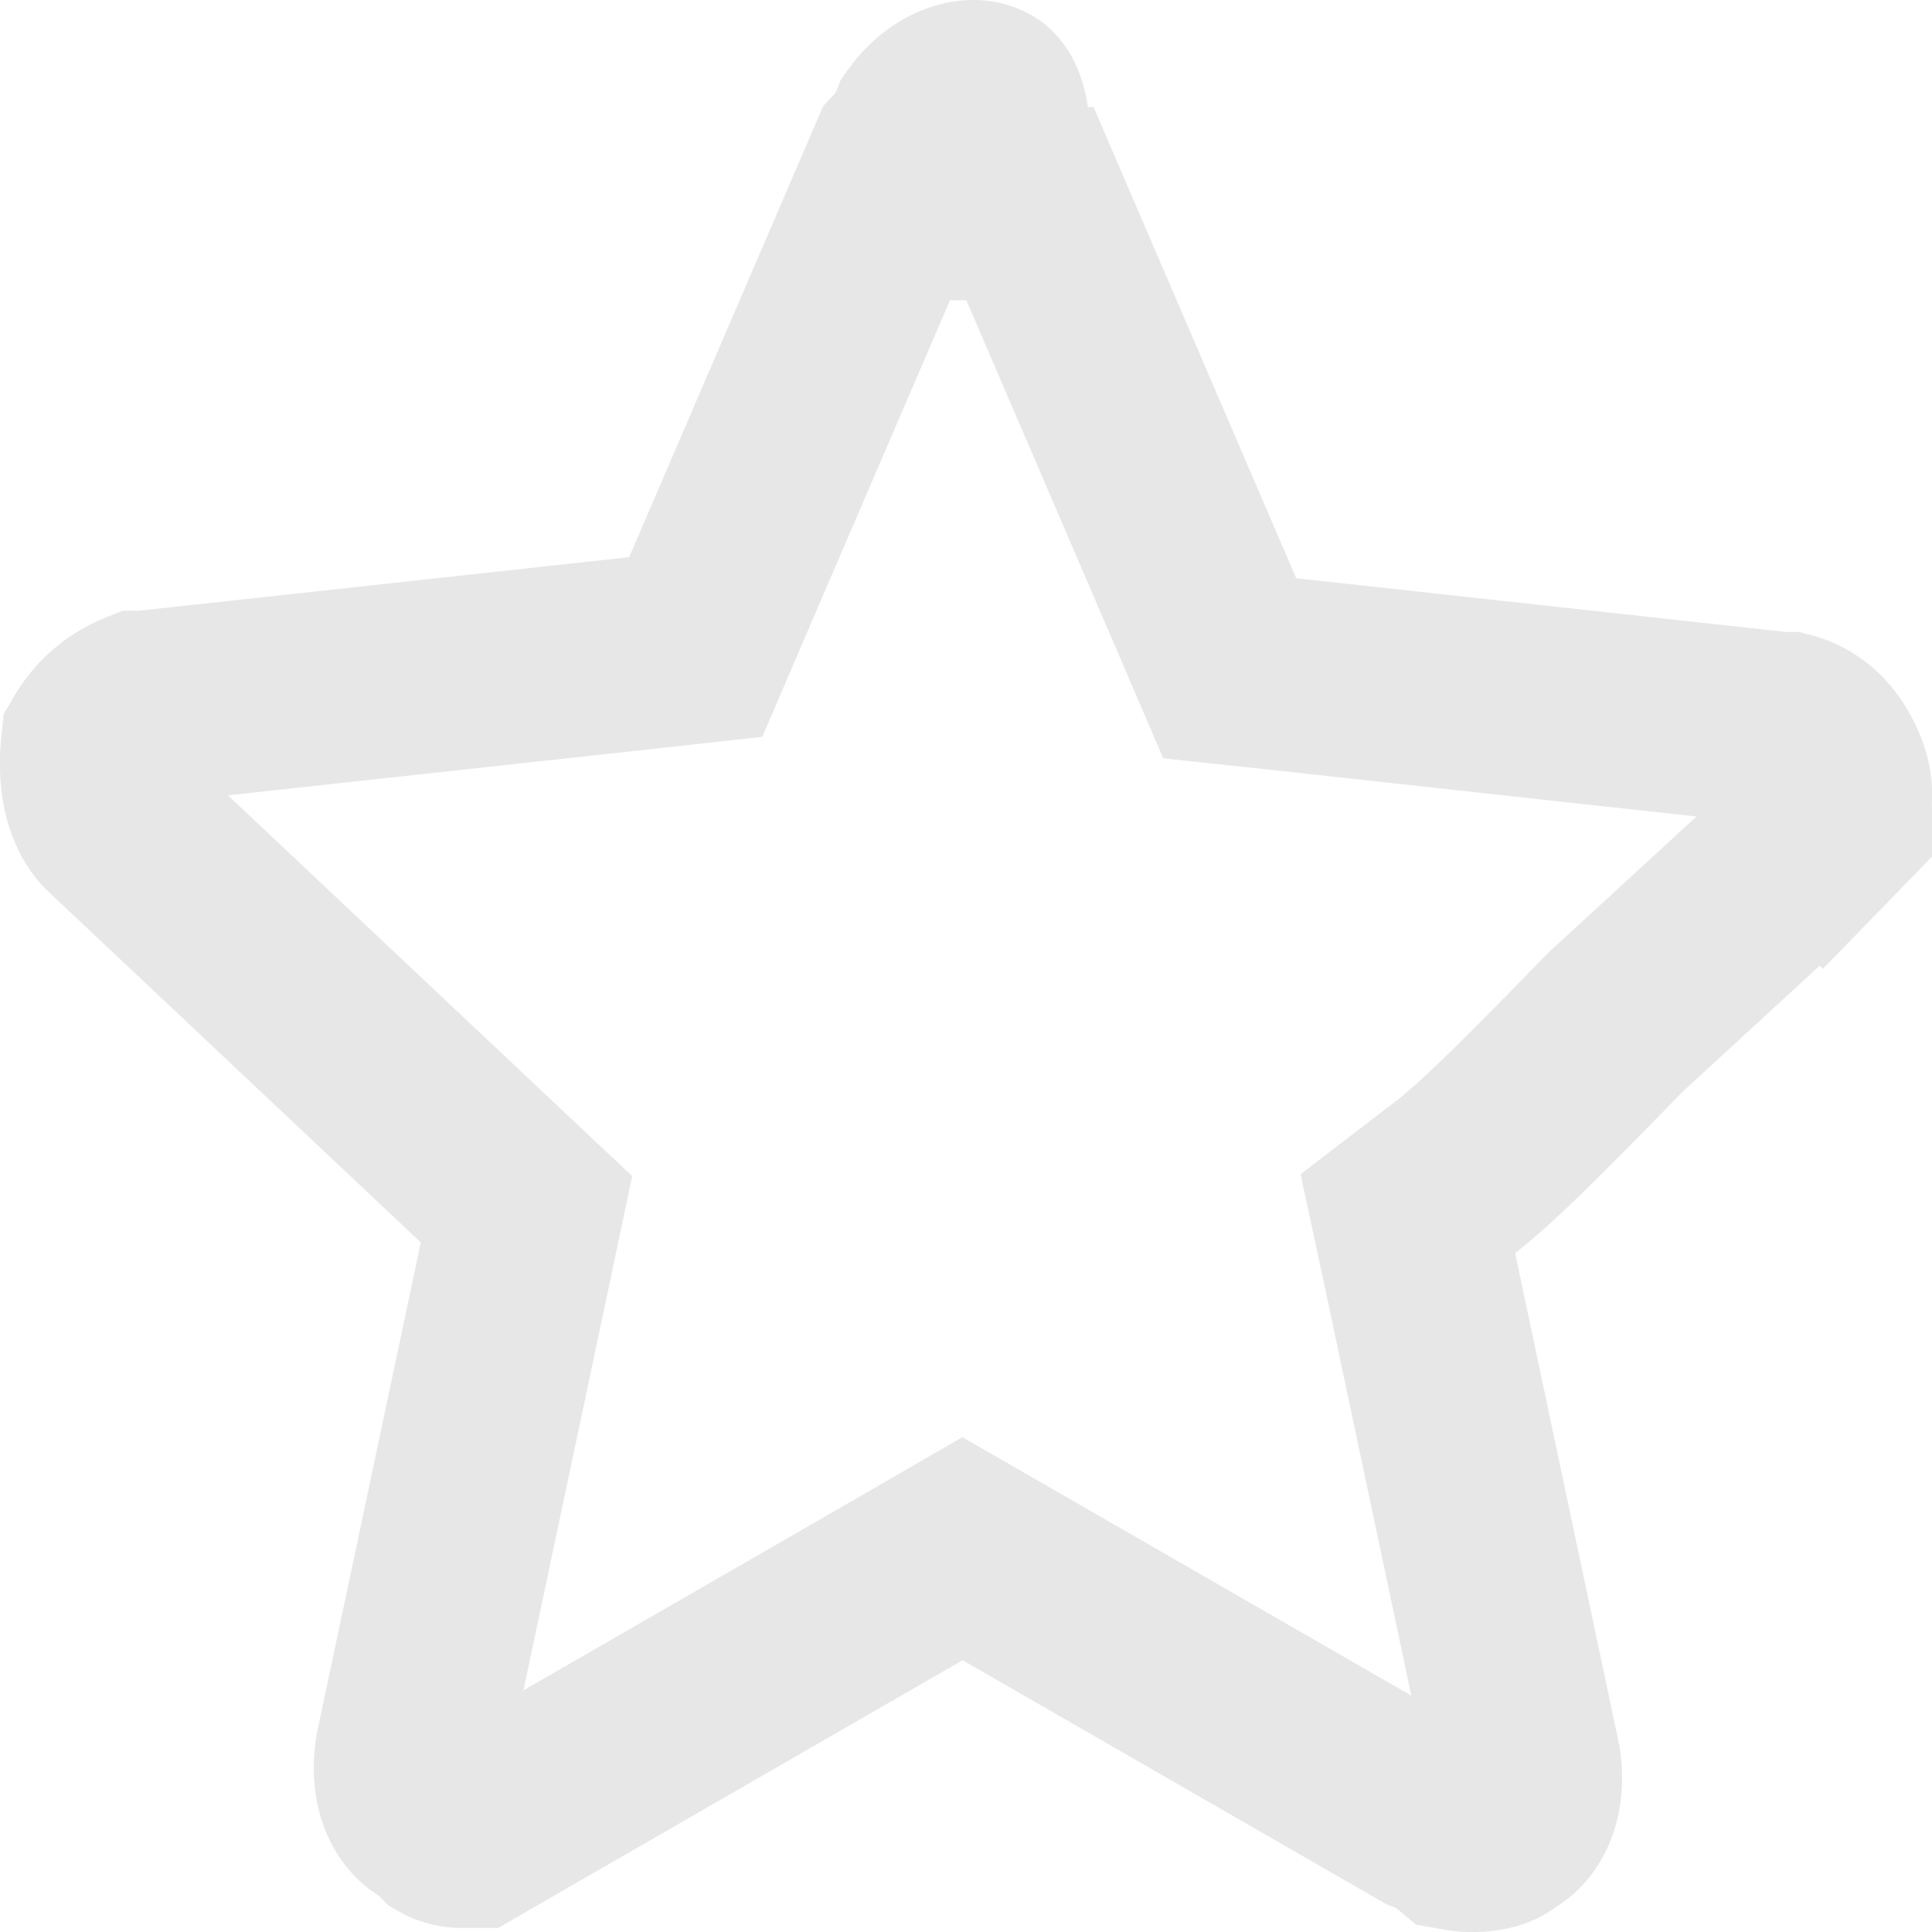 <svg xmlns="http://www.w3.org/2000/svg" width="10" height="10" fill="none" viewBox="0 0 10 10">
    <path stroke="#E7E7E7" d="M2.667 6.534l.058-.275-.205-.193-1.932-1.82C.532 4.186.483 4.06.505 3.856a.462.462 0 0 1 .227-.195h.016l.027-.003 2.536-.277.29-.032.115-.268.97-2.255a.554.554 0 0 0 .108-.172C4.878.536 4.98.5 5.037.5c.033 0 .05.01.057.015a.07.07 0 0 1 .017.023.26.26 0 0 1 .024.085l.06.431h.136l.919 2.137.115.268.29.031 2.535.278.027.003h.03c.1.027.18.1.233.235a.29.29 0 0 1-.054.302l.358.348-.358-.348-.044.045-1.015.933-.01.01-.01.01c-.337.346-.63.645-.81.784l-.25.192.066.307.537 2.537c.027.188-.046.285-.095.316l-.022.013-.02.016c-.021.016-.096.042-.206.022a.554.554 0 0 0-.156-.09L5.232 8.16l-.25-.144-.249.144-2.212 1.275-.076.044h-.052a.18.18 0 0 1-.06-.01.067.067 0 0 1-.014-.006l-.042-.043-.053-.033c-.049-.03-.121-.128-.094-.315l.537-2.537z"/>
</svg>
